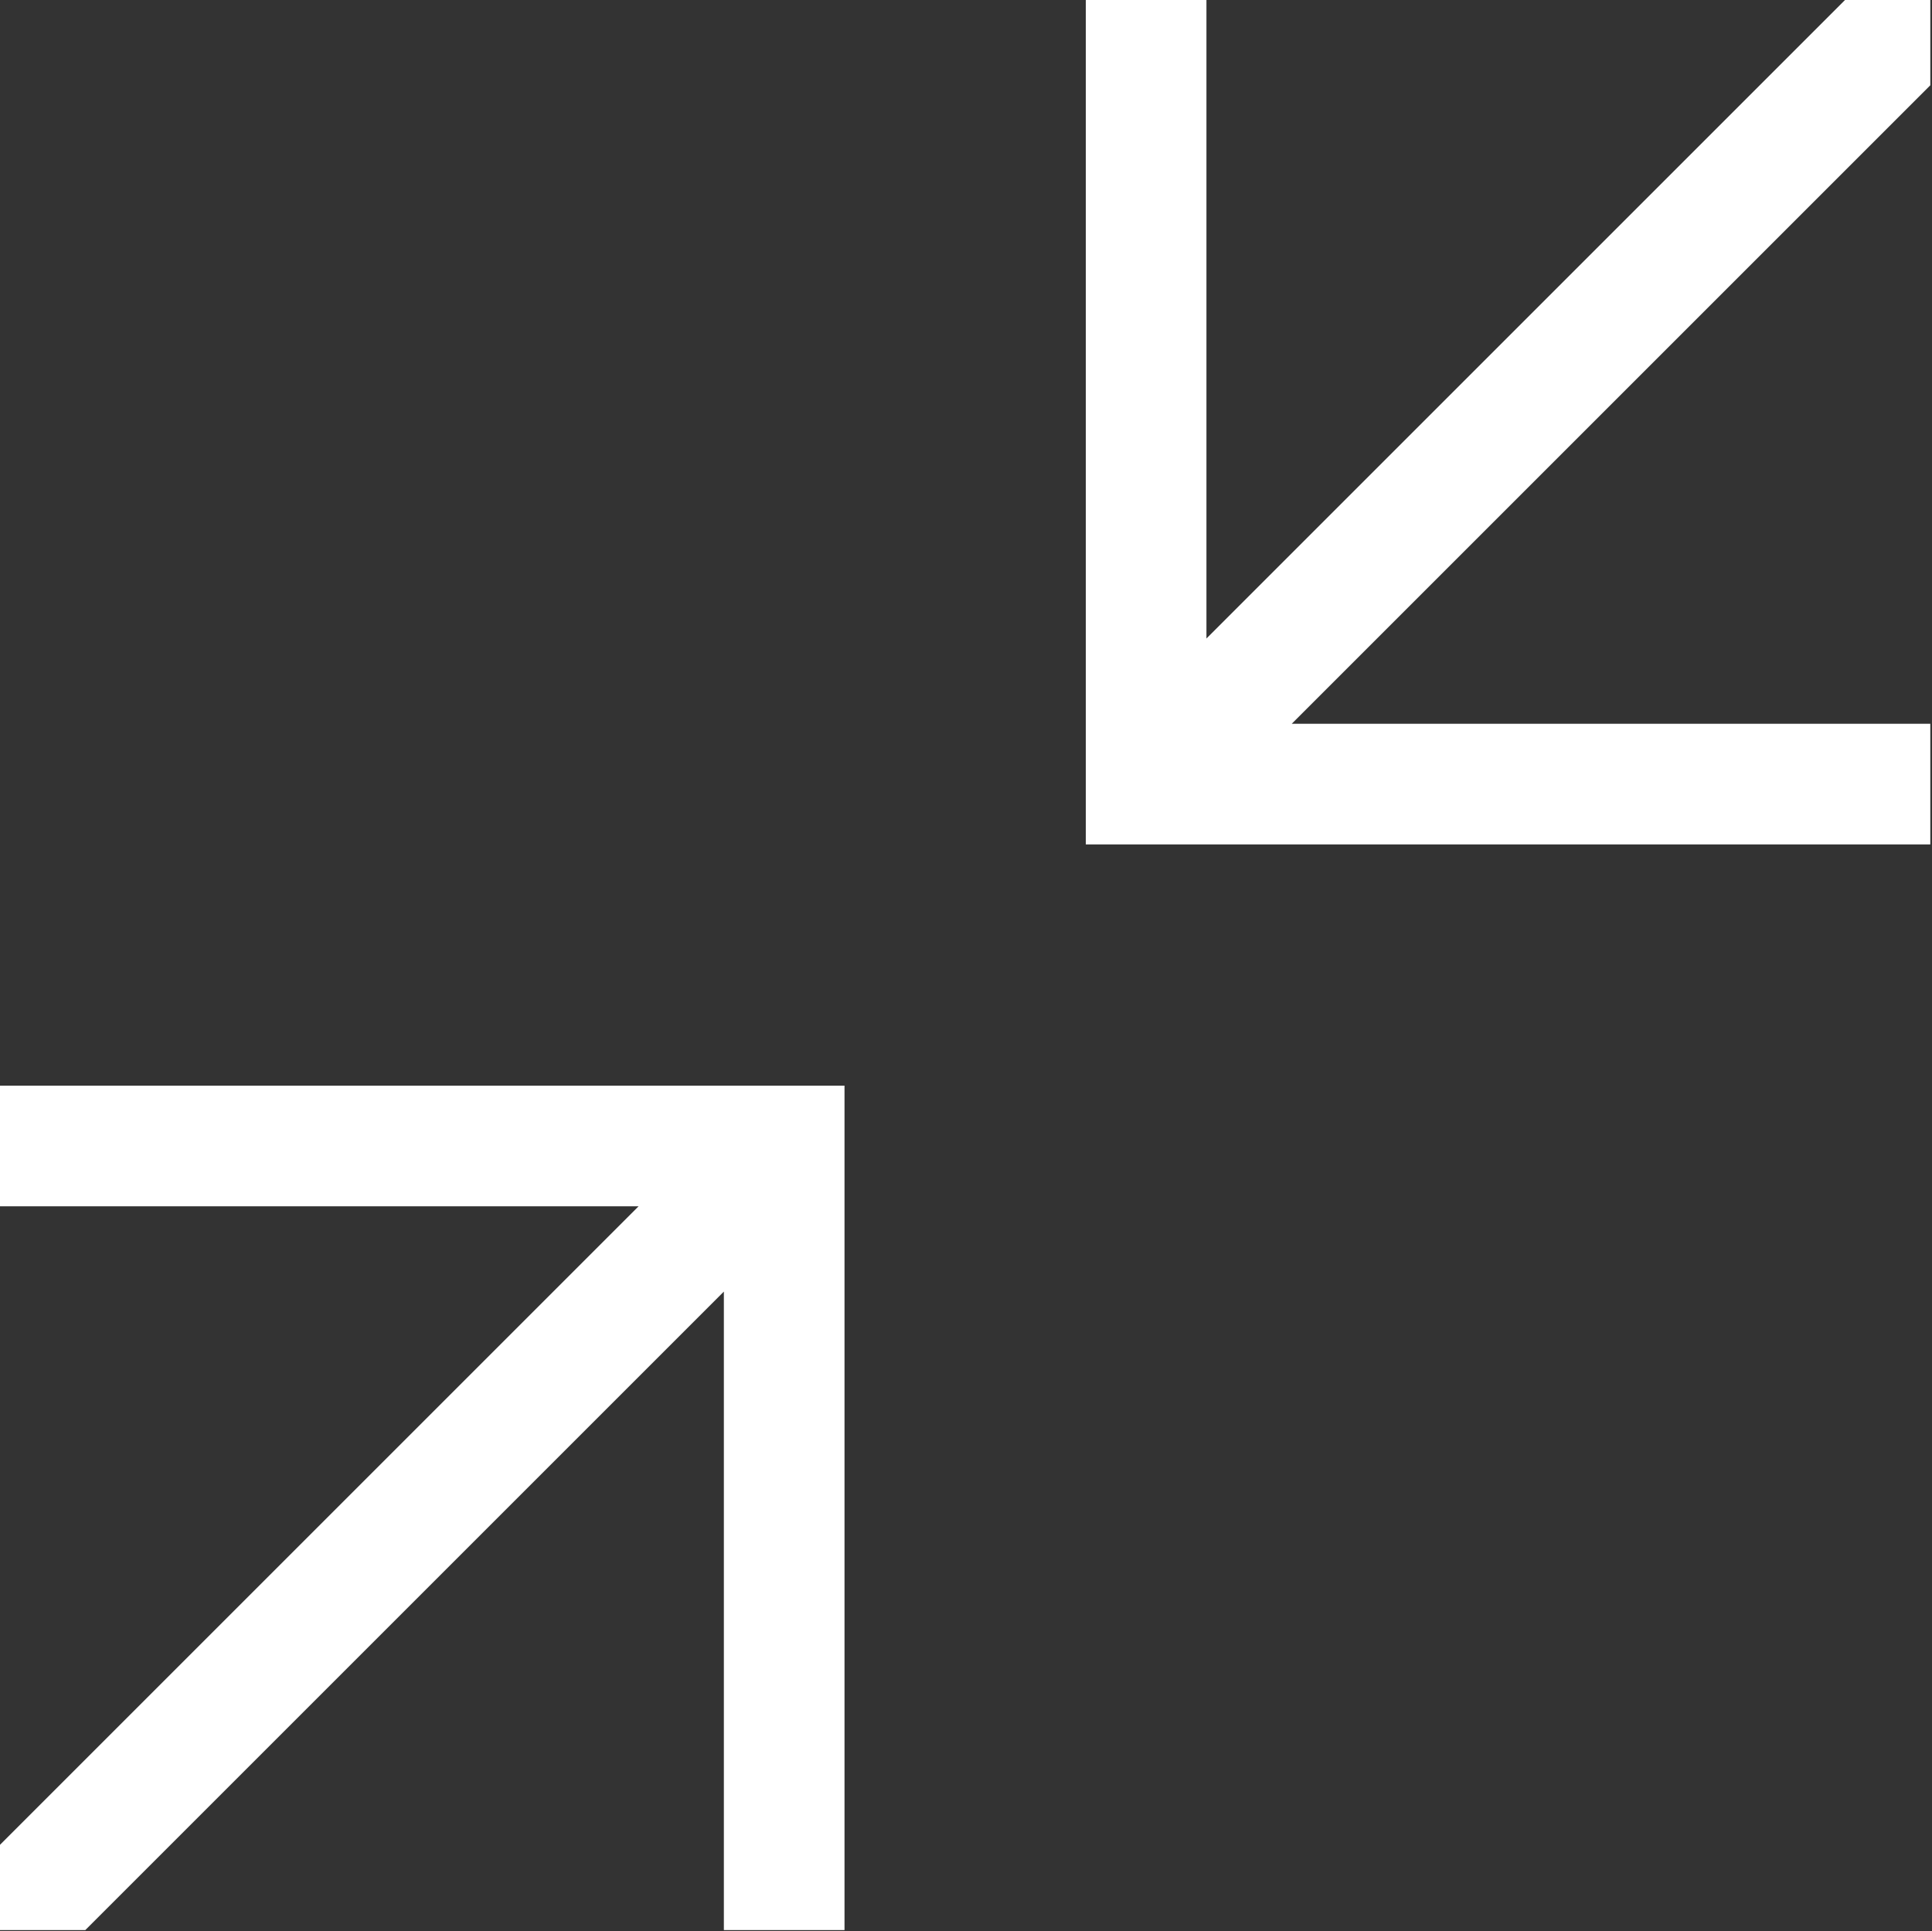 <?xml version="1.0" encoding="UTF-8"?>
<svg version="1.1" viewBox="0 0 16.014 16.01" xmlns="http://www.w3.org/2000/svg">
<rect x="0" y="0" width="16.014" height="16.01" fill="#333333" stroke="none"/>
<path d="m7 16v-7h-7v1h5.293l-5.293 5.293v0.707h0.707l5.293-5.293v5.293h1z" fill="#fff" stroke-linecap="round" stroke-linejoin="round" stroke-width="1.871"/>
<path d="m9 0v7h7v-1h-5.293l5.293-5.293v-0.707h-0.707l-5.293 5.293v-5.293h-1z" fill="#fff" stroke-linecap="round" stroke-linejoin="round" stroke-width="1.871"/>
</svg>
